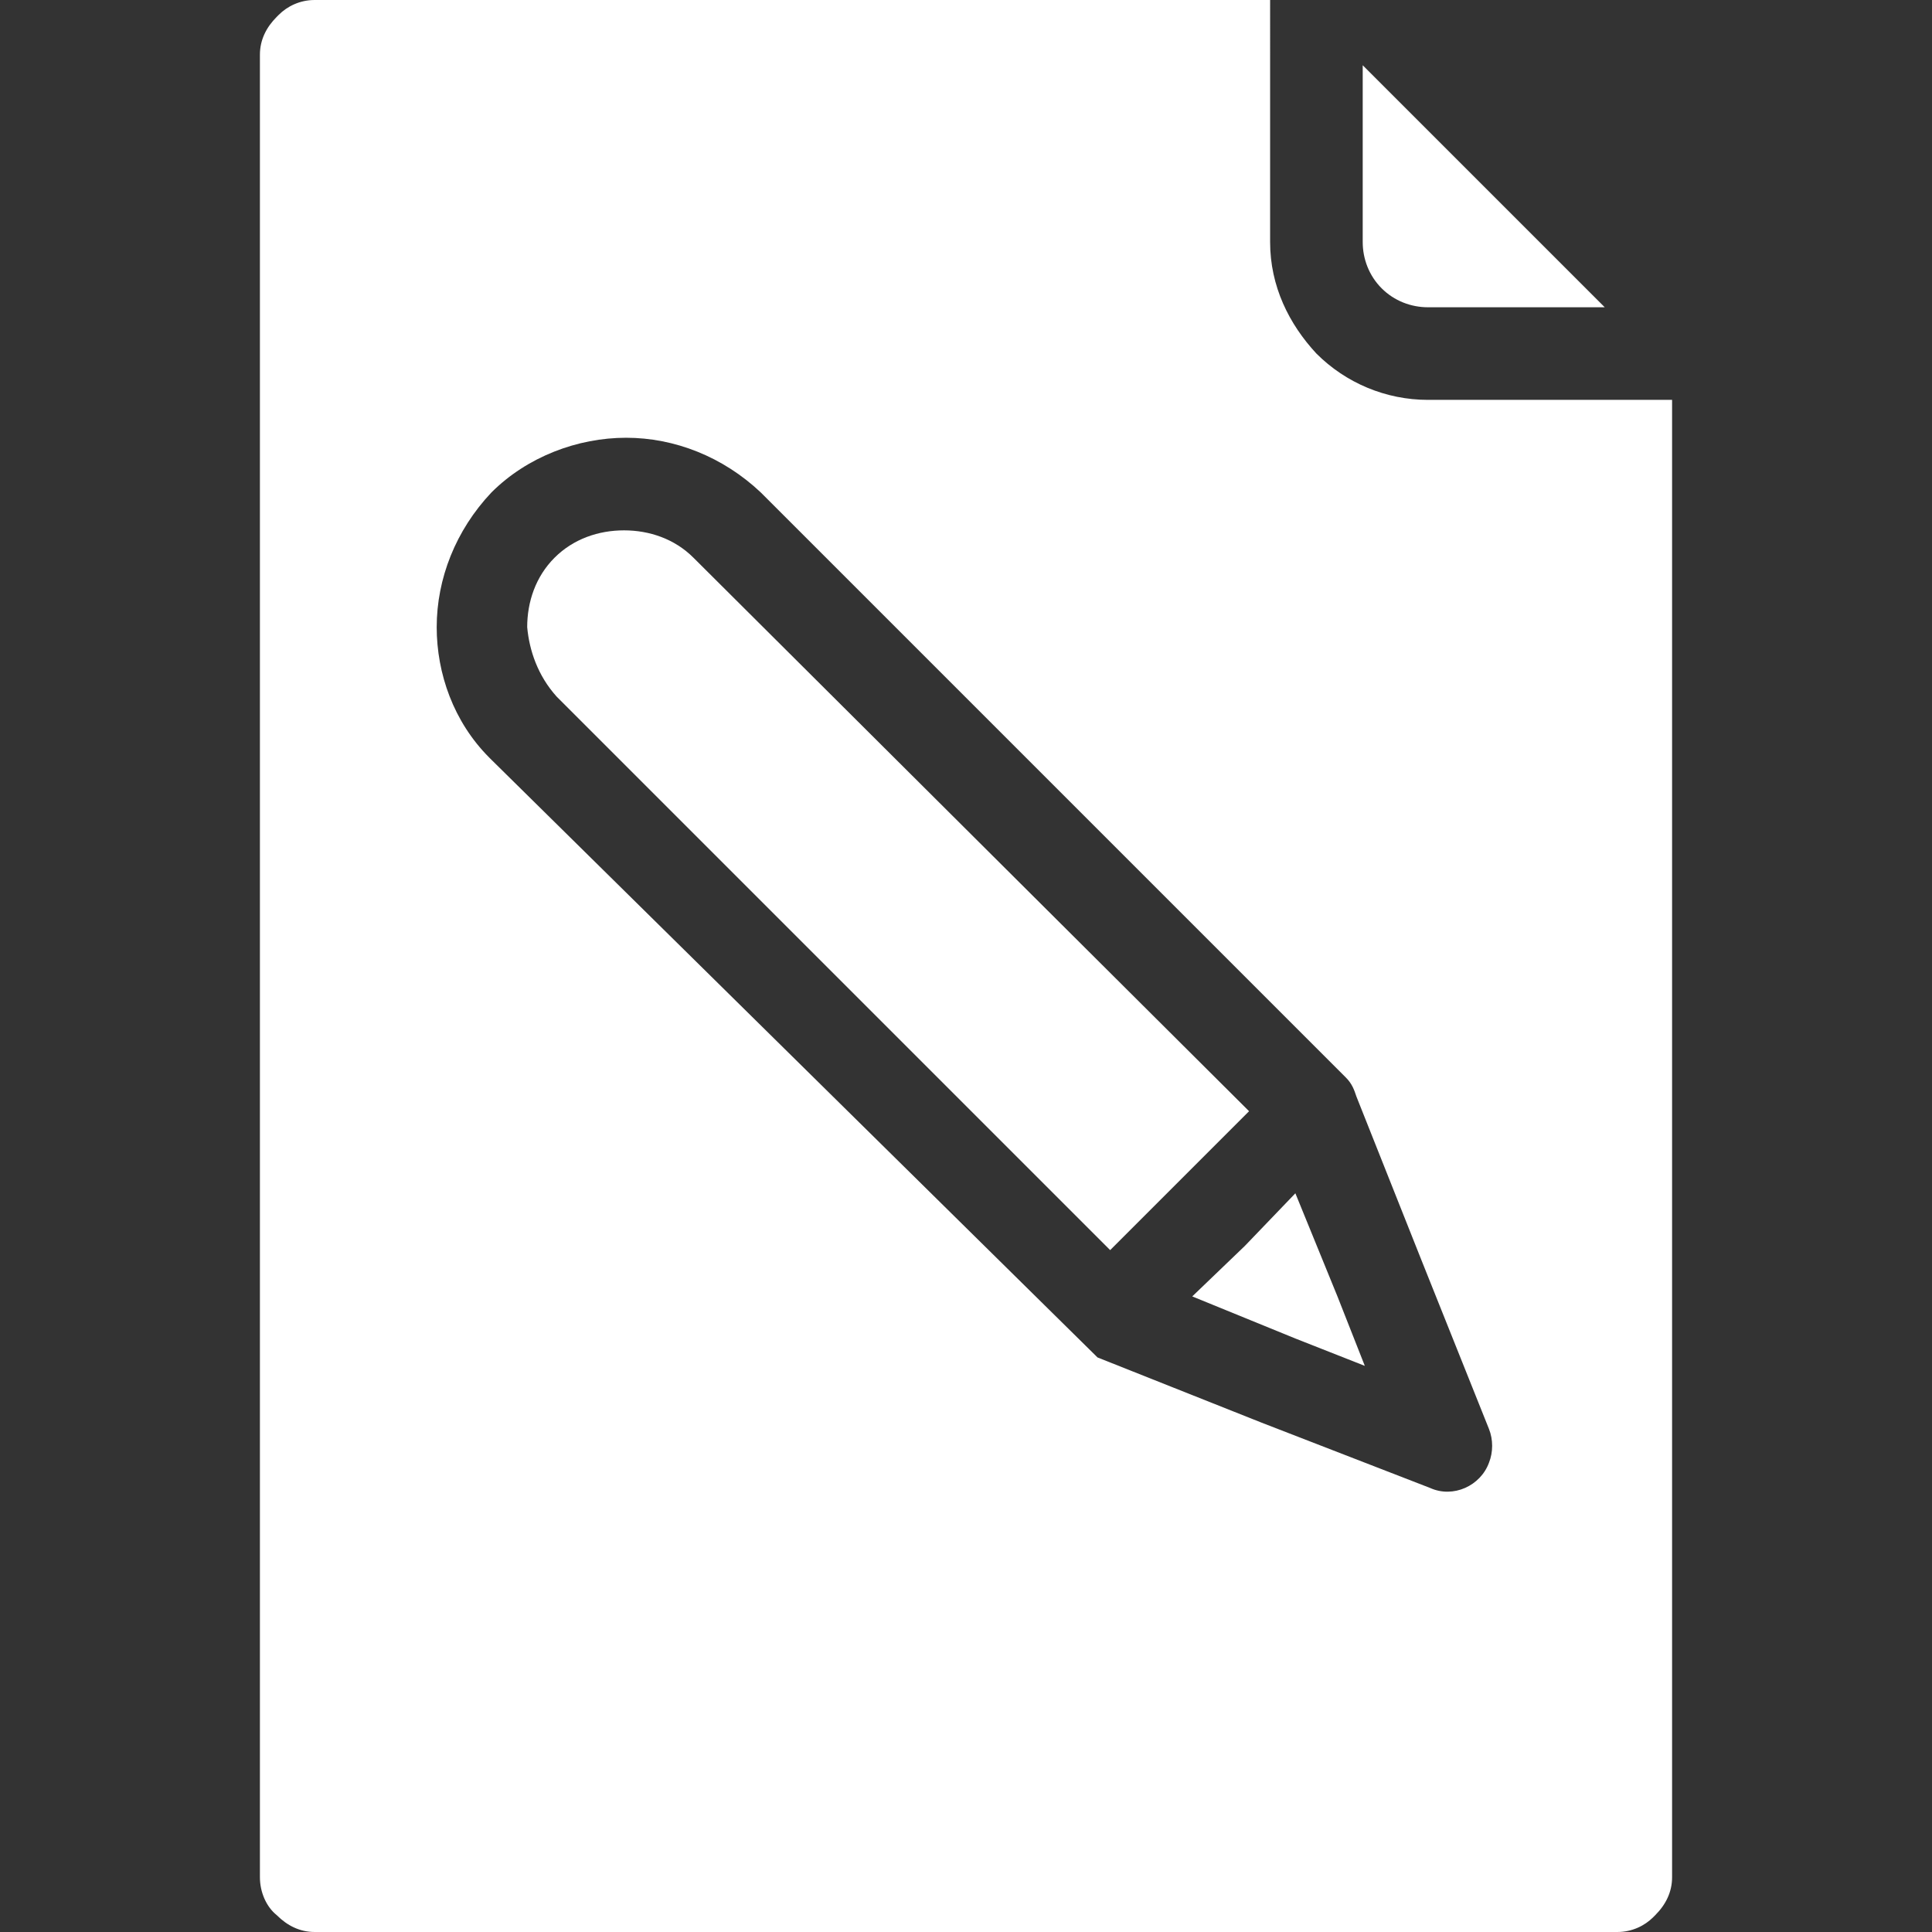 <?xml version="1.0" encoding="iso-8859-1"?>
<svg version="1.1" xmlns="http://www.w3.org/2000/svg" xmlns:xlink="http://www.w3.org/1999/xlink" x="0px" y="0px" viewBox="0 0 367.2 367.2" xml:space="preserve">
	<rect x="0" y="0" width="367.2" height="367.2" fill="#333333" stroke="none"/>
	<g fill="#ffffff">
		<path d="M271.4,76c-8,0-15.6-3.2-21.2-8.8c-5.2-5.6-8.8-12.8-8.8-21.2V0H59.8C57,0,54.6,1.2,53,2.8l-0.4,0.4
			c-2,2-3.2,4.4-3.2,7.2v346.4c0,2.8,1.2,5.6,3.2,7.2c2,2,4.4,3.2,7.2,3.2h247.6c2.8,0,5.2-1.2,6.8-2.8l0.4-0.4
			c2-2,3.2-4.4,3.2-7.2V76H271.4z M283,278c-1.6,4.4-6.8,6.8-11.2,4.8l-32-12.4L208.6,258L93.4,144.4L93,144
			c-6.8-6.8-10-16-10-24.8c0-9.2,3.6-18.4,10.4-25.6c6.8-6.8,16.4-10.4,25.6-10.4c9.2,0,18.4,3.6,25.6,10.4l111.2,111.2
			c1.2,1.2,1.6,2.4,2,3.6l12.4,31.2l12.8,32C283.8,273.6,283.8,276,283,278z"/>
		<path d="M131.8,106c-3.6-3.6-8.4-5.2-13.2-5.2s-9.6,1.6-13.2,5.2c-3.6,3.6-5.2,8.4-5.2,13.2c0.4,4.4,2,9.2,5.6,13.2L211,237.6
			l13.2-13.2l13.2-13.2L131.8,106z"/>
		<polygon points="246.2,226.8 236.6,236.8 226.6,246.4 246.2,254.4 259.4,259.6 254.2,246.4 			"/>
		<path d="M271.4,58.4H305l-46-46V46c0,3.2,1.2,6.4,3.6,8.8C265,57.2,268.2,58.4,271.4,58.4z"/>
	</g>
</svg>
